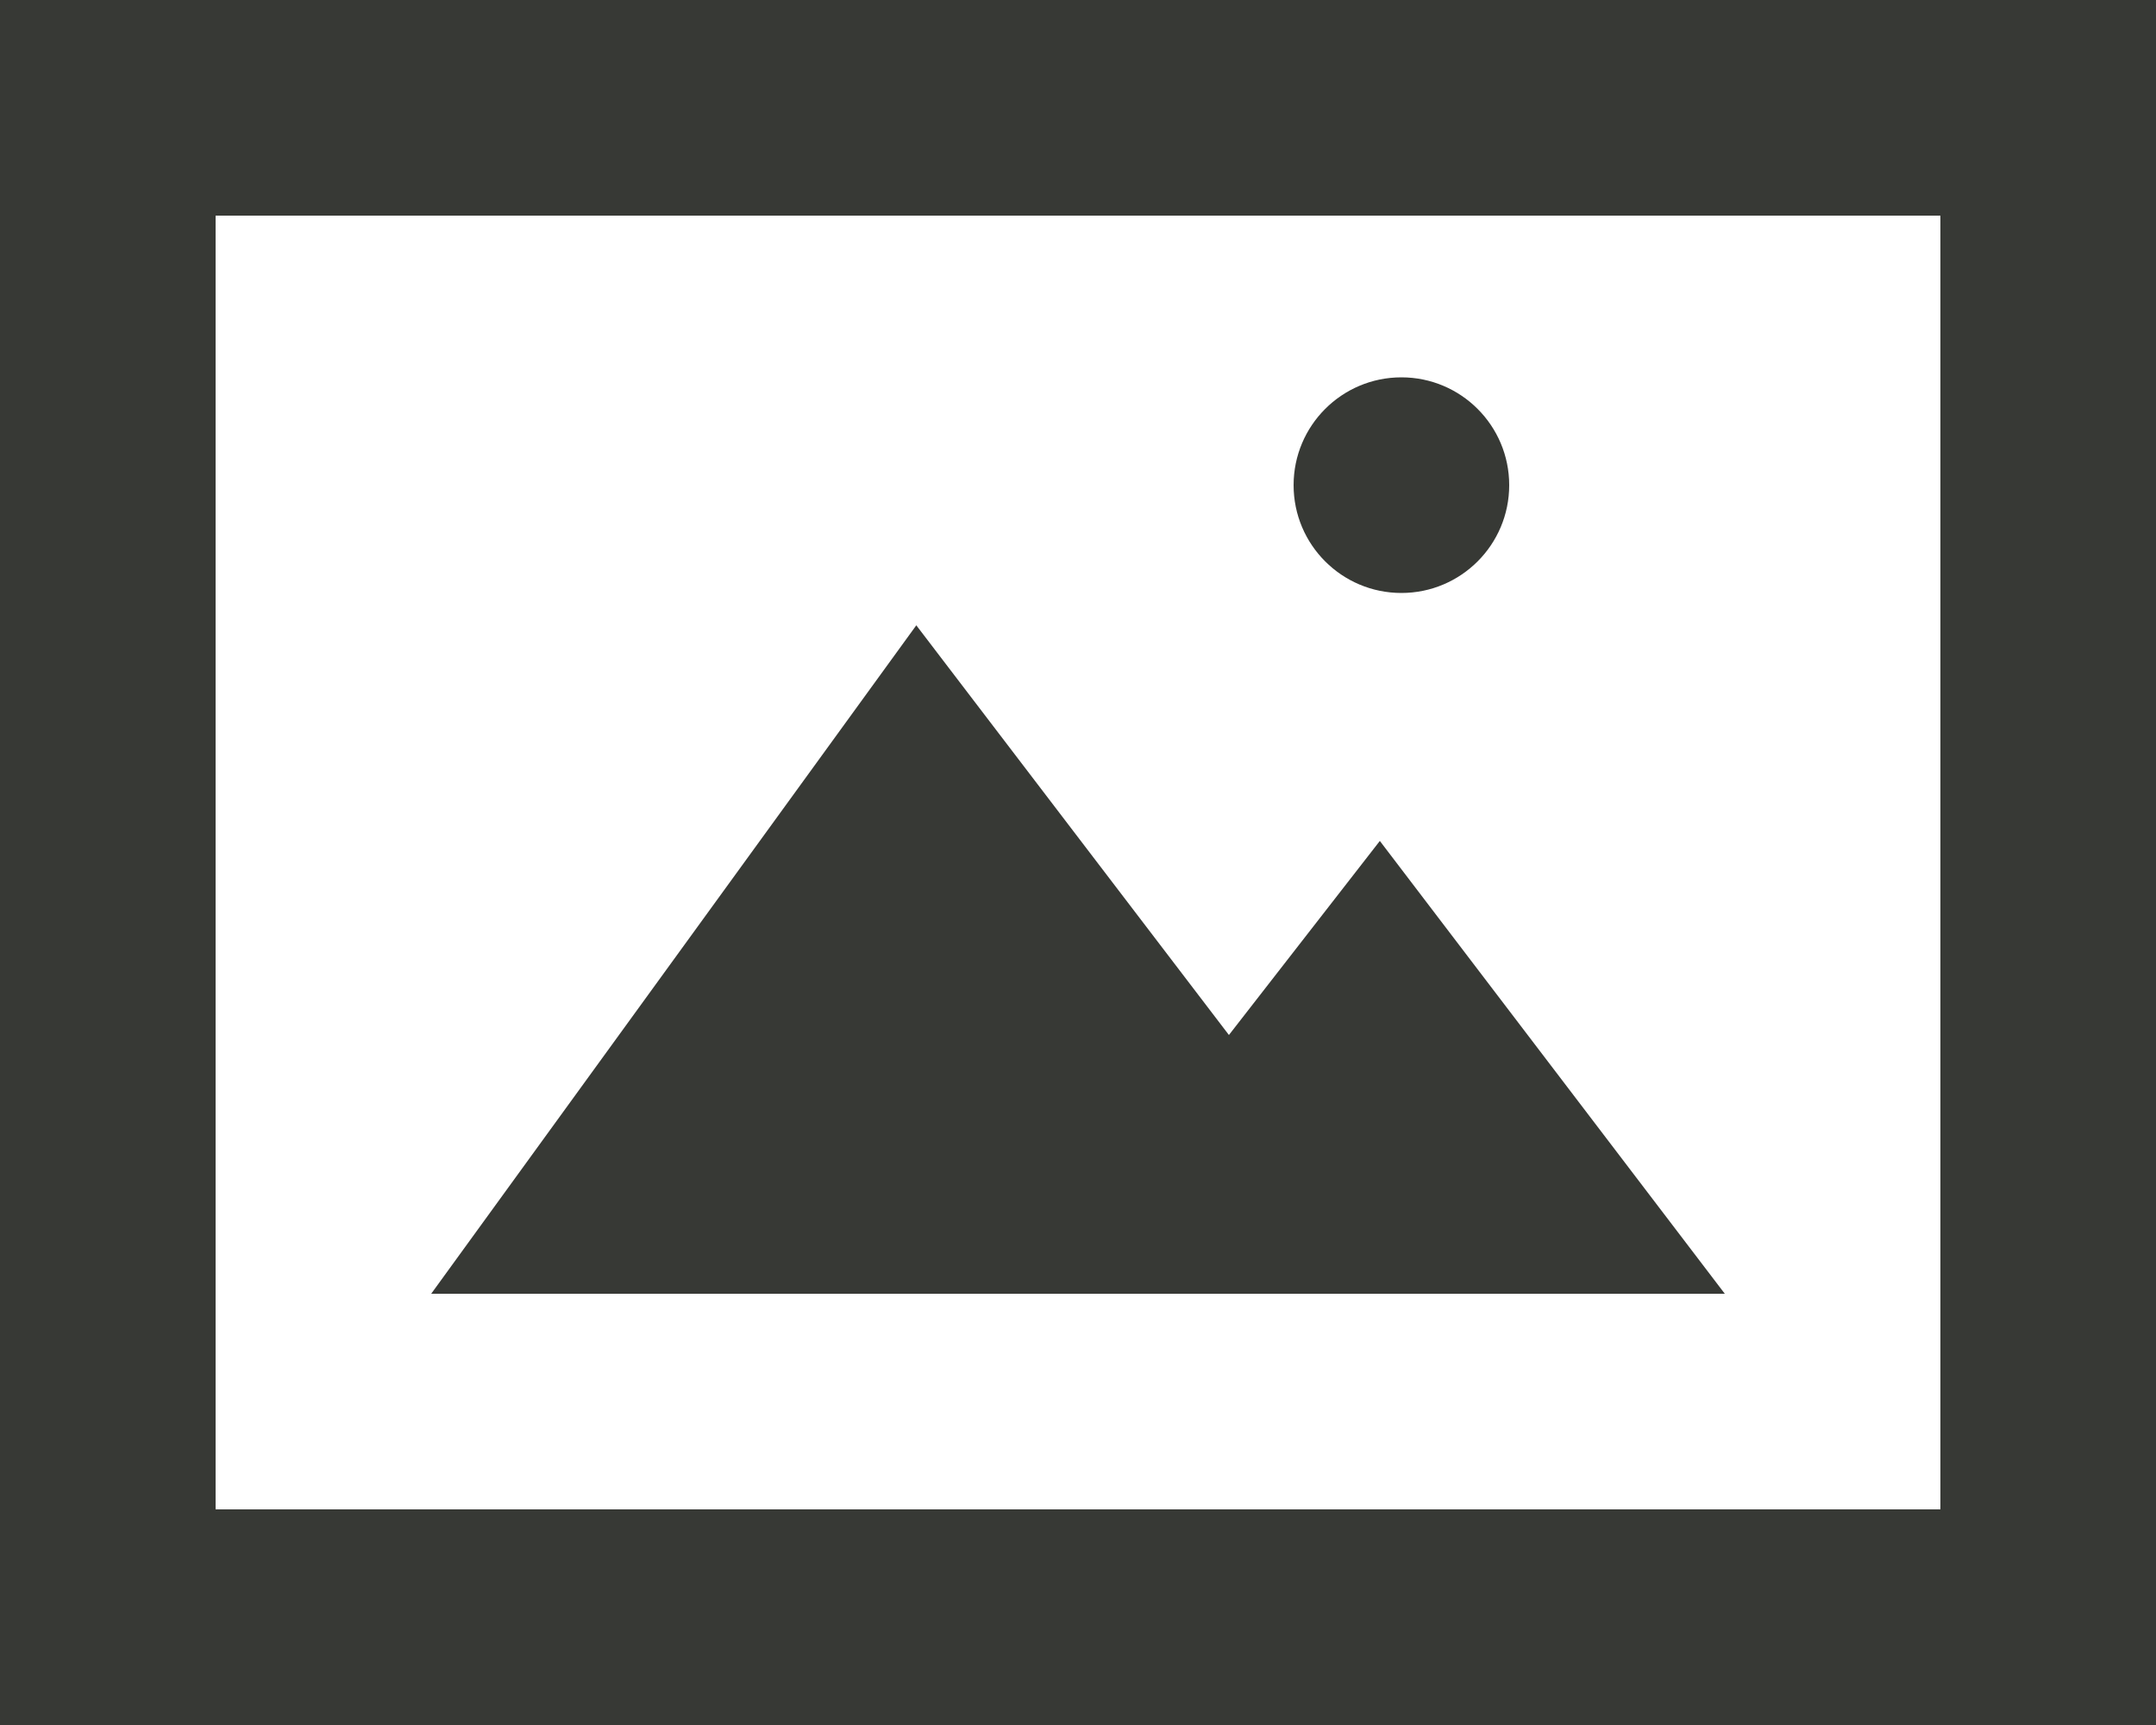 <?xml version="1.0" encoding="utf-8"?>
<!-- Generator: Adobe Illustrator 23.0.0, SVG Export Plug-In . SVG Version: 6.00 Build 0)  -->
<svg version="1.1" id="Layer_1" xmlns="http://www.w3.org/2000/svg" xmlns:xlink="http://www.w3.org/1999/xlink" x="0px" y="0px"
	 viewBox="0 0 20 16" style="enable-background:new 0 0 20 16;" xml:space="preserve">
<style type="text/css">
	.st0{fill:#373935;}
</style>
<g>
	<circle class="st0" cx="13" cy="4.5" r="1"/>
	<path class="st0" d="M0,0v16h20V0H0z M18,14H2V2h16V14z"/>
	<polygon class="st0" points="12.8,7.8 11.4,9.6 8.5,5.8 4,12 16,12 	"/>
</g>
</svg>
